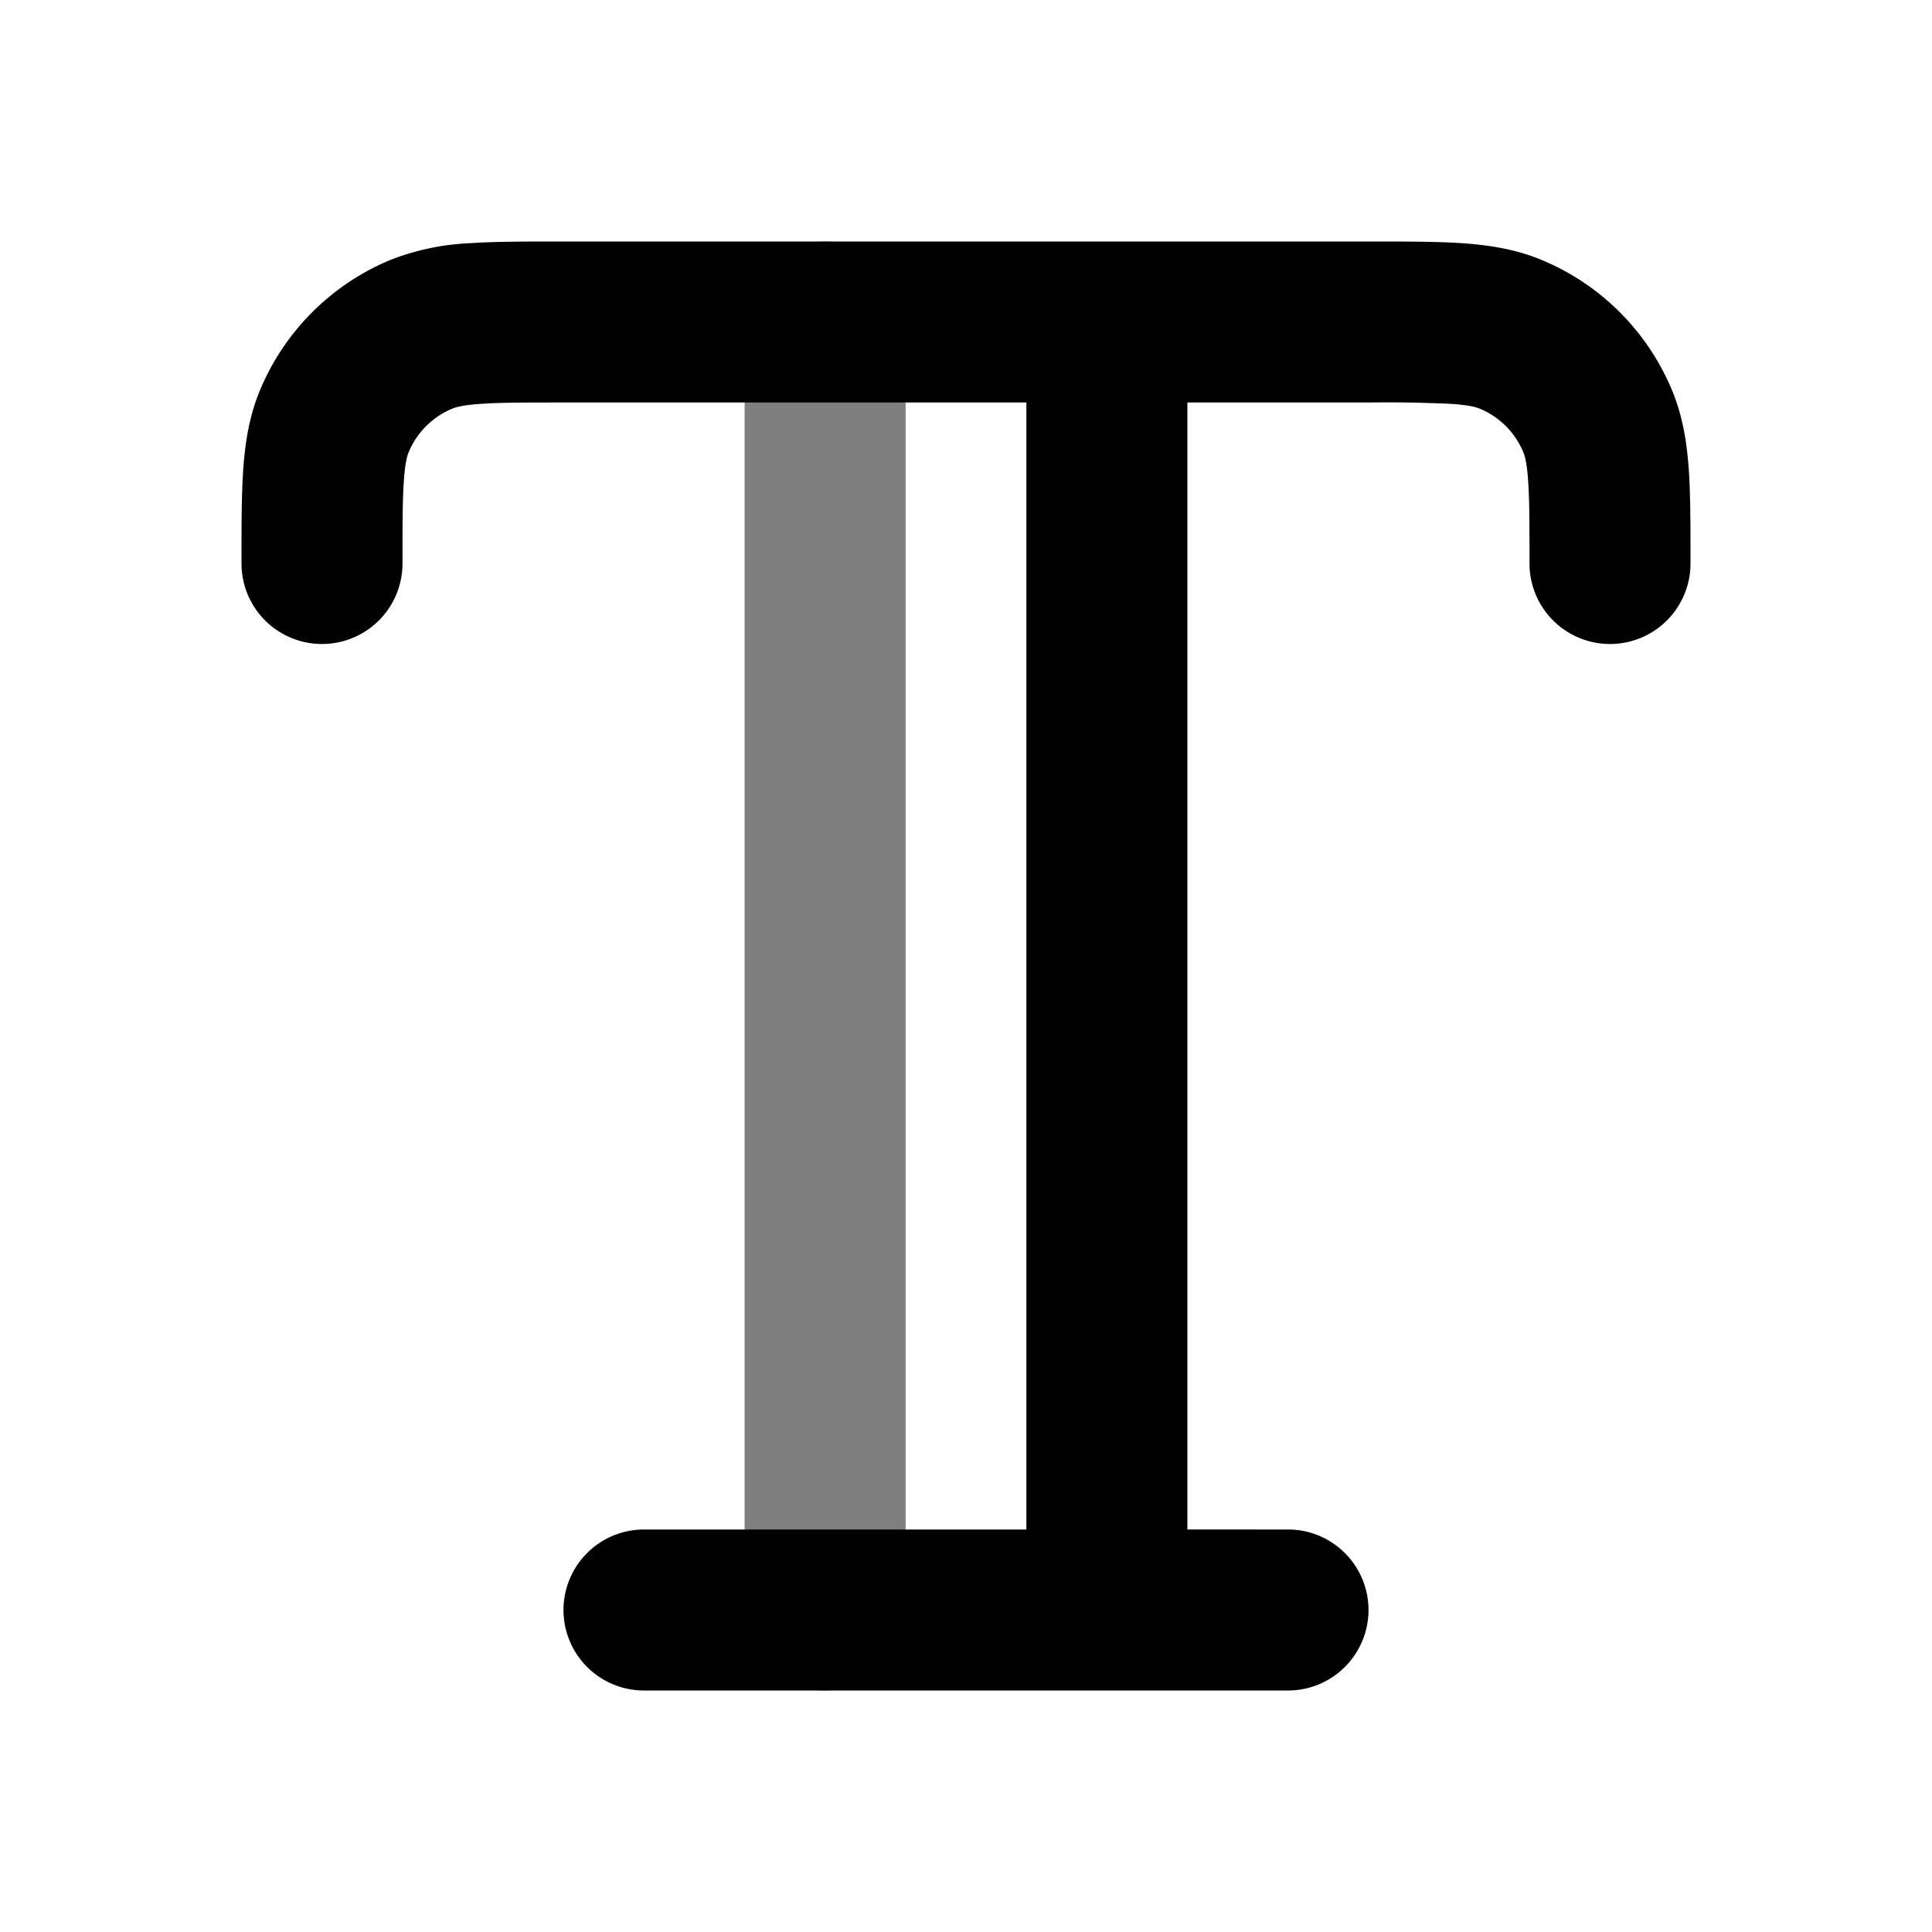<svg xmlns="http://www.w3.org/2000/svg" width="24" height="24" viewBox="0 0 24 24">
  <path fill-rule="evenodd" d="M10.25 3a1 1 0 0 1 1 1v16a1 1 0 1 1-2 0V4a1 1 0 0 1 1-1Z" clip-rule="evenodd" opacity=".5"/>
  <path fill-rule="evenodd" d="M6.968 3h10.064c.439 0 .817 0 1.13.021.33.023.66.072.986.207a3 3 0 0 1 1.624 1.624c.135.326.184.656.207.986.021.313.021.691.021 1.13V7a1 1 0 1 1-2 0c0-.48 0-.79-.017-1.026-.015-.228-.042-.315-.06-.357a1 1 0 0 0-.54-.54c-.042-.018-.129-.045-.357-.06A16.908 16.908 0 0 0 17 5h-2.25v14H16a1 1 0 1 1 0 2H8a1 1 0 1 1 0-2h4.75V5H7c-.48 0-.79 0-1.026.017-.228.015-.315.042-.357.06a1 1 0 0 0-.54.54c-.018.042-.045.129-.06.357C5 6.21 5 6.52 5 7a1 1 0 1 1-2 0v-.032c0-.439 0-.817.021-1.13.023-.33.072-.66.207-.986a3 3 0 0 1 1.624-1.624 3.07 3.07 0 0 1 .986-.207C6.15 3 6.529 3 6.968 3Z" clip-rule="evenodd"/>
</svg>
